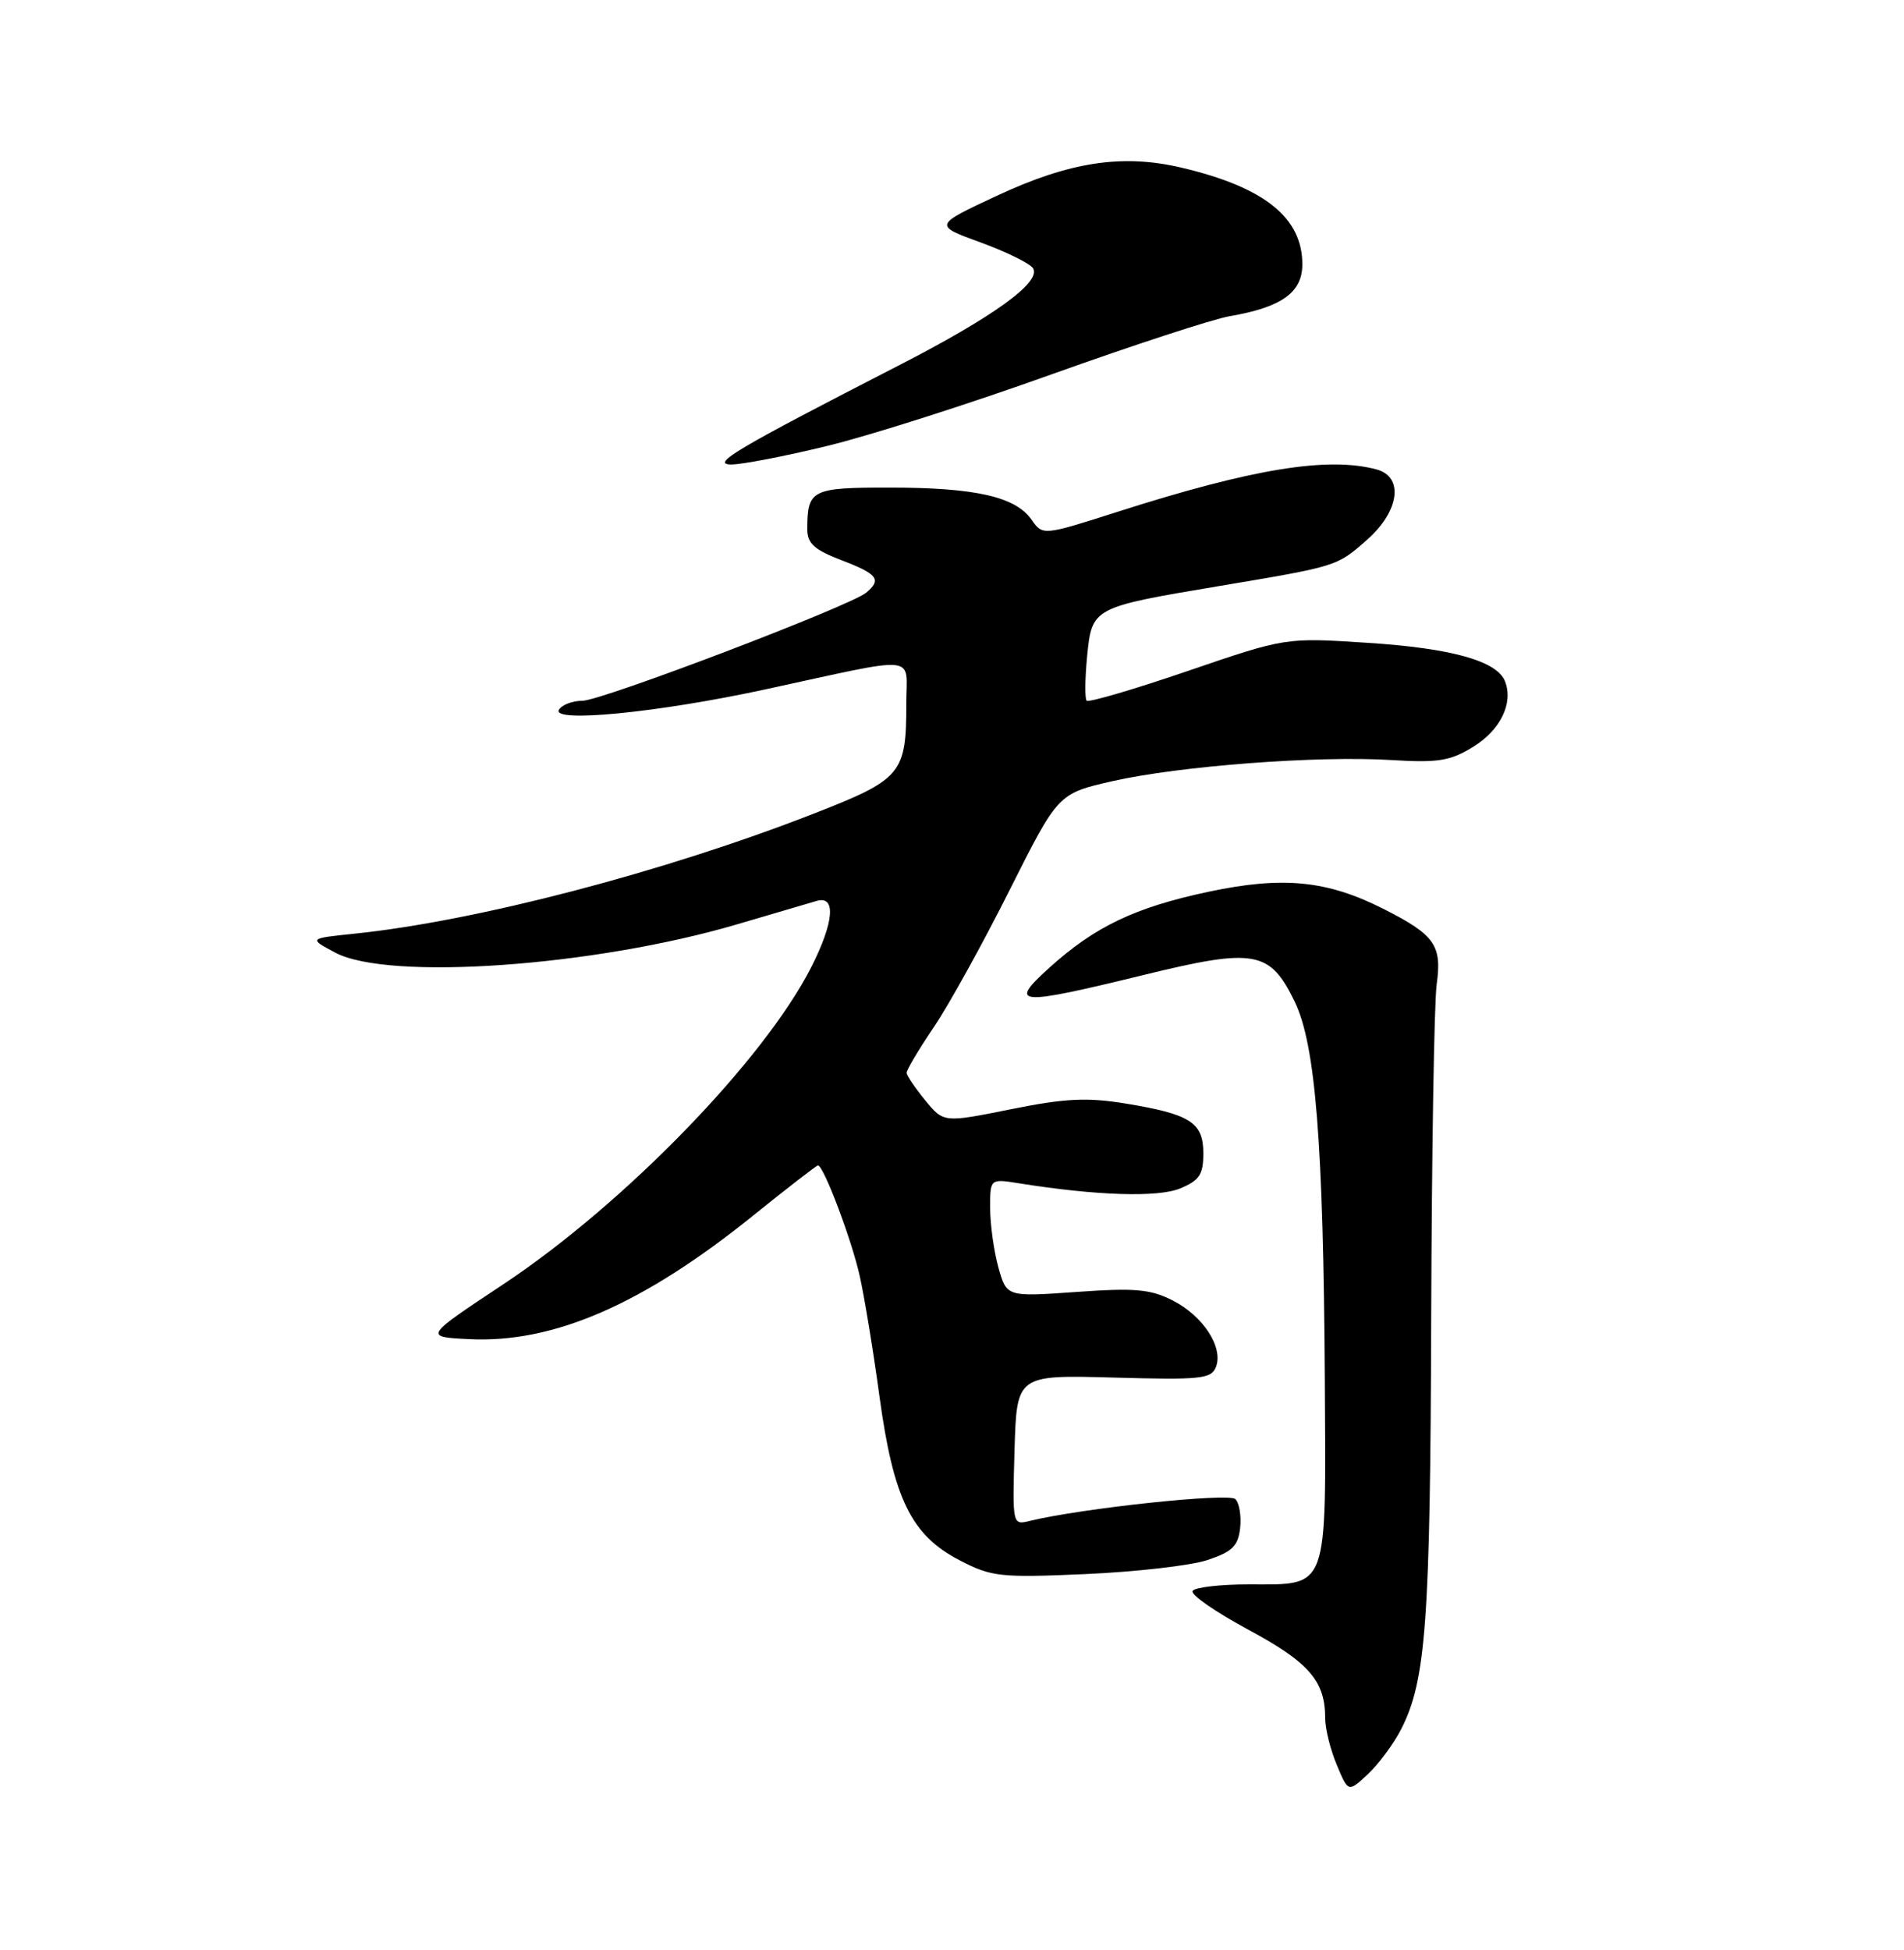 <?xml version="1.0" encoding="UTF-8" standalone="no"?>
<!DOCTYPE svg PUBLIC "-//W3C//DTD SVG 1.1//EN" "http://www.w3.org/Graphics/SVG/1.1/DTD/svg11.dtd" >
<svg xmlns="http://www.w3.org/2000/svg" xmlns:xlink="http://www.w3.org/1999/xlink" version="1.1" viewBox="0 0 250 256">
 <g >
 <path fill="currentColor"
d=" M 183.98 227.00 C 187.24 220.62 187.80 212.93 187.92 173.00 C 187.99 151.28 188.31 131.58 188.64 129.24 C 189.35 124.09 188.41 122.75 181.69 119.34 C 174.24 115.57 168.45 115.00 158.69 117.07 C 149.04 119.12 143.76 121.64 137.79 127.04 C 132.32 131.98 133.50 132.07 150.19 127.99 C 164.75 124.43 166.75 124.78 170.01 131.53 C 172.73 137.15 173.76 150.10 173.95 180.95 C 174.11 209.11 174.52 208.00 163.99 208.00 C 160.21 208.00 156.88 208.39 156.59 208.86 C 156.29 209.34 159.59 211.62 163.91 213.95 C 171.88 218.24 174.00 220.68 174.00 225.58 C 174.00 226.95 174.68 229.70 175.52 231.69 C 177.03 235.32 177.03 235.32 179.61 232.91 C 181.03 231.58 183.00 228.93 183.98 227.00 Z  M 158.50 204.82 C 161.78 203.74 162.56 202.98 162.83 200.63 C 163.01 199.05 162.73 197.33 162.20 196.80 C 161.35 195.95 142.00 198.01 135.21 199.67 C 132.93 200.23 132.93 200.21 133.21 190.37 C 133.50 180.50 133.50 180.50 146.24 180.85 C 157.68 181.17 159.05 181.03 159.66 179.45 C 160.65 176.87 157.97 172.76 153.98 170.73 C 151.07 169.24 149.01 169.06 141.33 169.61 C 132.17 170.26 132.17 170.26 131.09 166.38 C 130.50 164.25 130.01 160.75 130.01 158.62 C 130.00 154.74 130.00 154.74 133.75 155.34 C 143.96 156.97 152.03 157.23 154.96 156.02 C 157.49 154.97 158.00 154.20 158.00 151.41 C 158.00 147.35 156.29 146.26 147.70 144.86 C 142.71 144.05 139.78 144.20 132.70 145.63 C 123.90 147.40 123.90 147.40 121.48 144.45 C 120.16 142.83 119.06 141.21 119.04 140.85 C 119.02 140.49 120.62 137.79 122.61 134.85 C 124.60 131.91 129.08 123.80 132.57 116.84 C 138.93 104.18 138.93 104.18 146.08 102.55 C 154.85 100.56 173.01 99.18 182.70 99.78 C 188.85 100.16 190.43 99.90 193.46 98.03 C 197.02 95.82 198.72 92.33 197.62 89.46 C 196.59 86.78 190.62 85.10 179.54 84.39 C 168.82 83.69 168.82 83.69 155.98 88.08 C 148.92 90.50 142.93 92.25 142.68 91.99 C 142.43 91.72 142.46 89.10 142.74 86.17 C 143.38 79.76 143.43 79.73 159.95 76.96 C 175.69 74.32 175.51 74.37 179.48 70.88 C 183.74 67.14 184.37 62.60 180.75 61.63 C 174.34 59.91 164.43 61.53 146.71 67.20 C 136.92 70.33 136.92 70.33 135.43 68.21 C 133.34 65.21 128.03 64.01 116.86 64.01 C 106.54 64.00 106.00 64.27 106.00 69.50 C 106.00 71.35 106.94 72.19 110.50 73.55 C 115.24 75.36 115.80 76.09 113.73 77.81 C 111.60 79.57 78.98 92.00 76.47 92.00 C 75.18 92.00 73.80 92.52 73.40 93.16 C 72.30 94.94 86.39 93.56 100.51 90.50 C 121.05 86.05 119.00 85.85 119.00 92.30 C 119.00 101.61 118.43 102.29 106.81 106.83 C 87.18 114.49 62.58 120.92 46.51 122.58 C 40.53 123.20 40.53 123.20 44.01 125.06 C 51.02 128.79 78.01 126.88 96.81 121.34 C 101.59 119.93 106.29 118.55 107.25 118.27 C 109.80 117.54 109.51 121.06 106.54 126.93 C 100.34 139.15 82.01 158.03 66.09 168.60 C 55.68 175.50 55.68 175.50 61.48 175.80 C 72.63 176.39 84.44 171.26 99.02 159.48 C 103.44 155.92 107.21 153.00 107.40 153.00 C 108.14 153.00 111.81 162.71 112.88 167.50 C 113.50 170.25 114.67 177.38 115.48 183.35 C 117.31 196.77 119.65 201.54 126.00 204.84 C 130.19 207.01 131.32 207.14 142.50 206.65 C 149.10 206.36 156.30 205.54 158.50 204.82 Z  M 108.59 58.55 C 114.15 57.21 127.42 52.97 138.09 49.14 C 148.77 45.32 159.28 41.88 161.47 41.51 C 168.28 40.34 171.00 38.40 171.00 34.70 C 171.00 28.56 166.00 24.57 155.13 22.01 C 147.39 20.18 140.43 21.24 130.87 25.71 C 122.58 29.58 122.58 29.58 128.76 31.83 C 132.15 33.07 135.25 34.59 135.64 35.22 C 136.76 37.03 130.45 41.59 118.00 47.98 C 96.75 58.89 93.26 60.95 96.00 60.98 C 97.38 60.99 103.04 59.90 108.59 58.55 Z "/>
</g>
</svg>